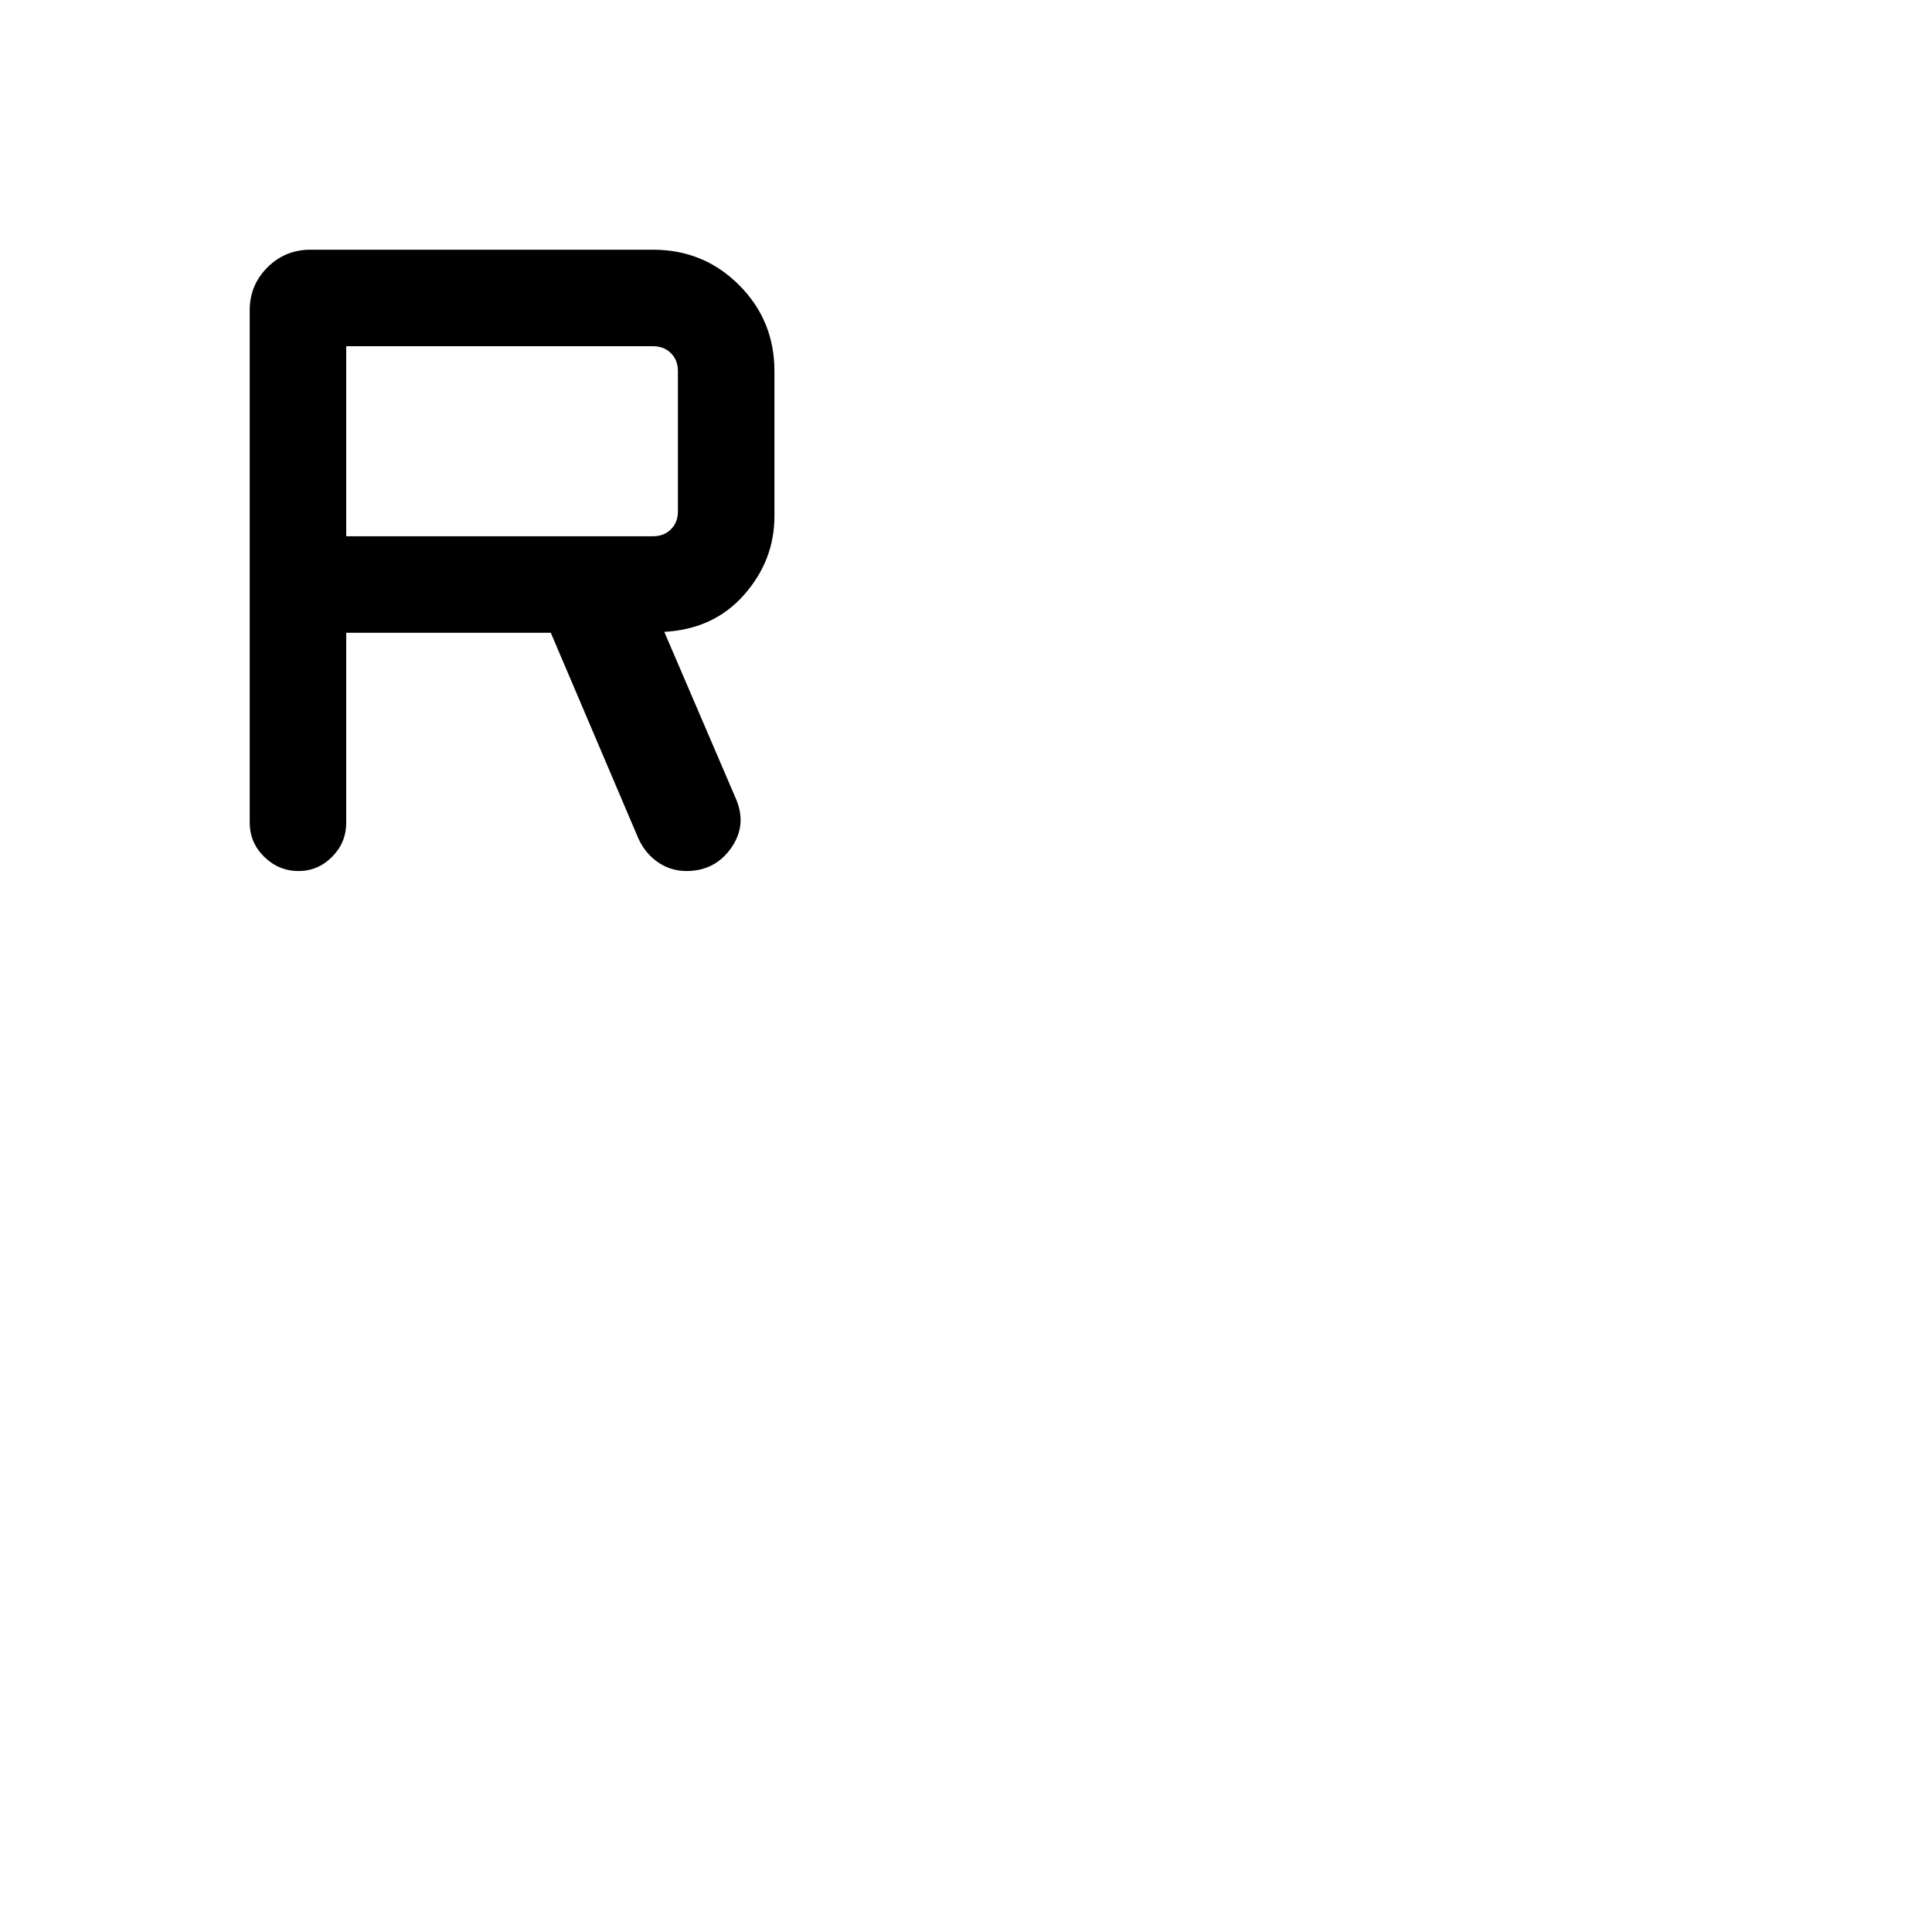 <svg xmlns="http://www.w3.org/2000/svg" height="20" viewBox="0 -960 960 960" width="20"><path d="M172.04-645.58v94.31q0 9.95-7.02 17.02-7.01 7.06-16.65 7.06-9.87 0-17.08-7.06-7.21-7.07-7.21-17.02v-254.61q0-12.43 8.79-21.24 8.79-8.8 21.44-8.8h170.23q25.14 0 42.7 17.56 17.57 17.57 17.57 42.71v72.11q0 22.03-15.08 39.11t-39.65 18.39l35.3 82.27q6.08 13.38-1.97 24.98-8.06 11.6-22.35 11.6-7.7 0-14.04-4.31-6.34-4.31-9.8-11.84l-43.53-102.24H172.04Zm0-47.96h152.5q5.38 0 8.85-3.46 3.46-3.46 3.46-8.85v-69.8q0-5.39-3.46-8.85-3.47-3.46-8.85-3.46h-152.5v94.42Z"/></svg>